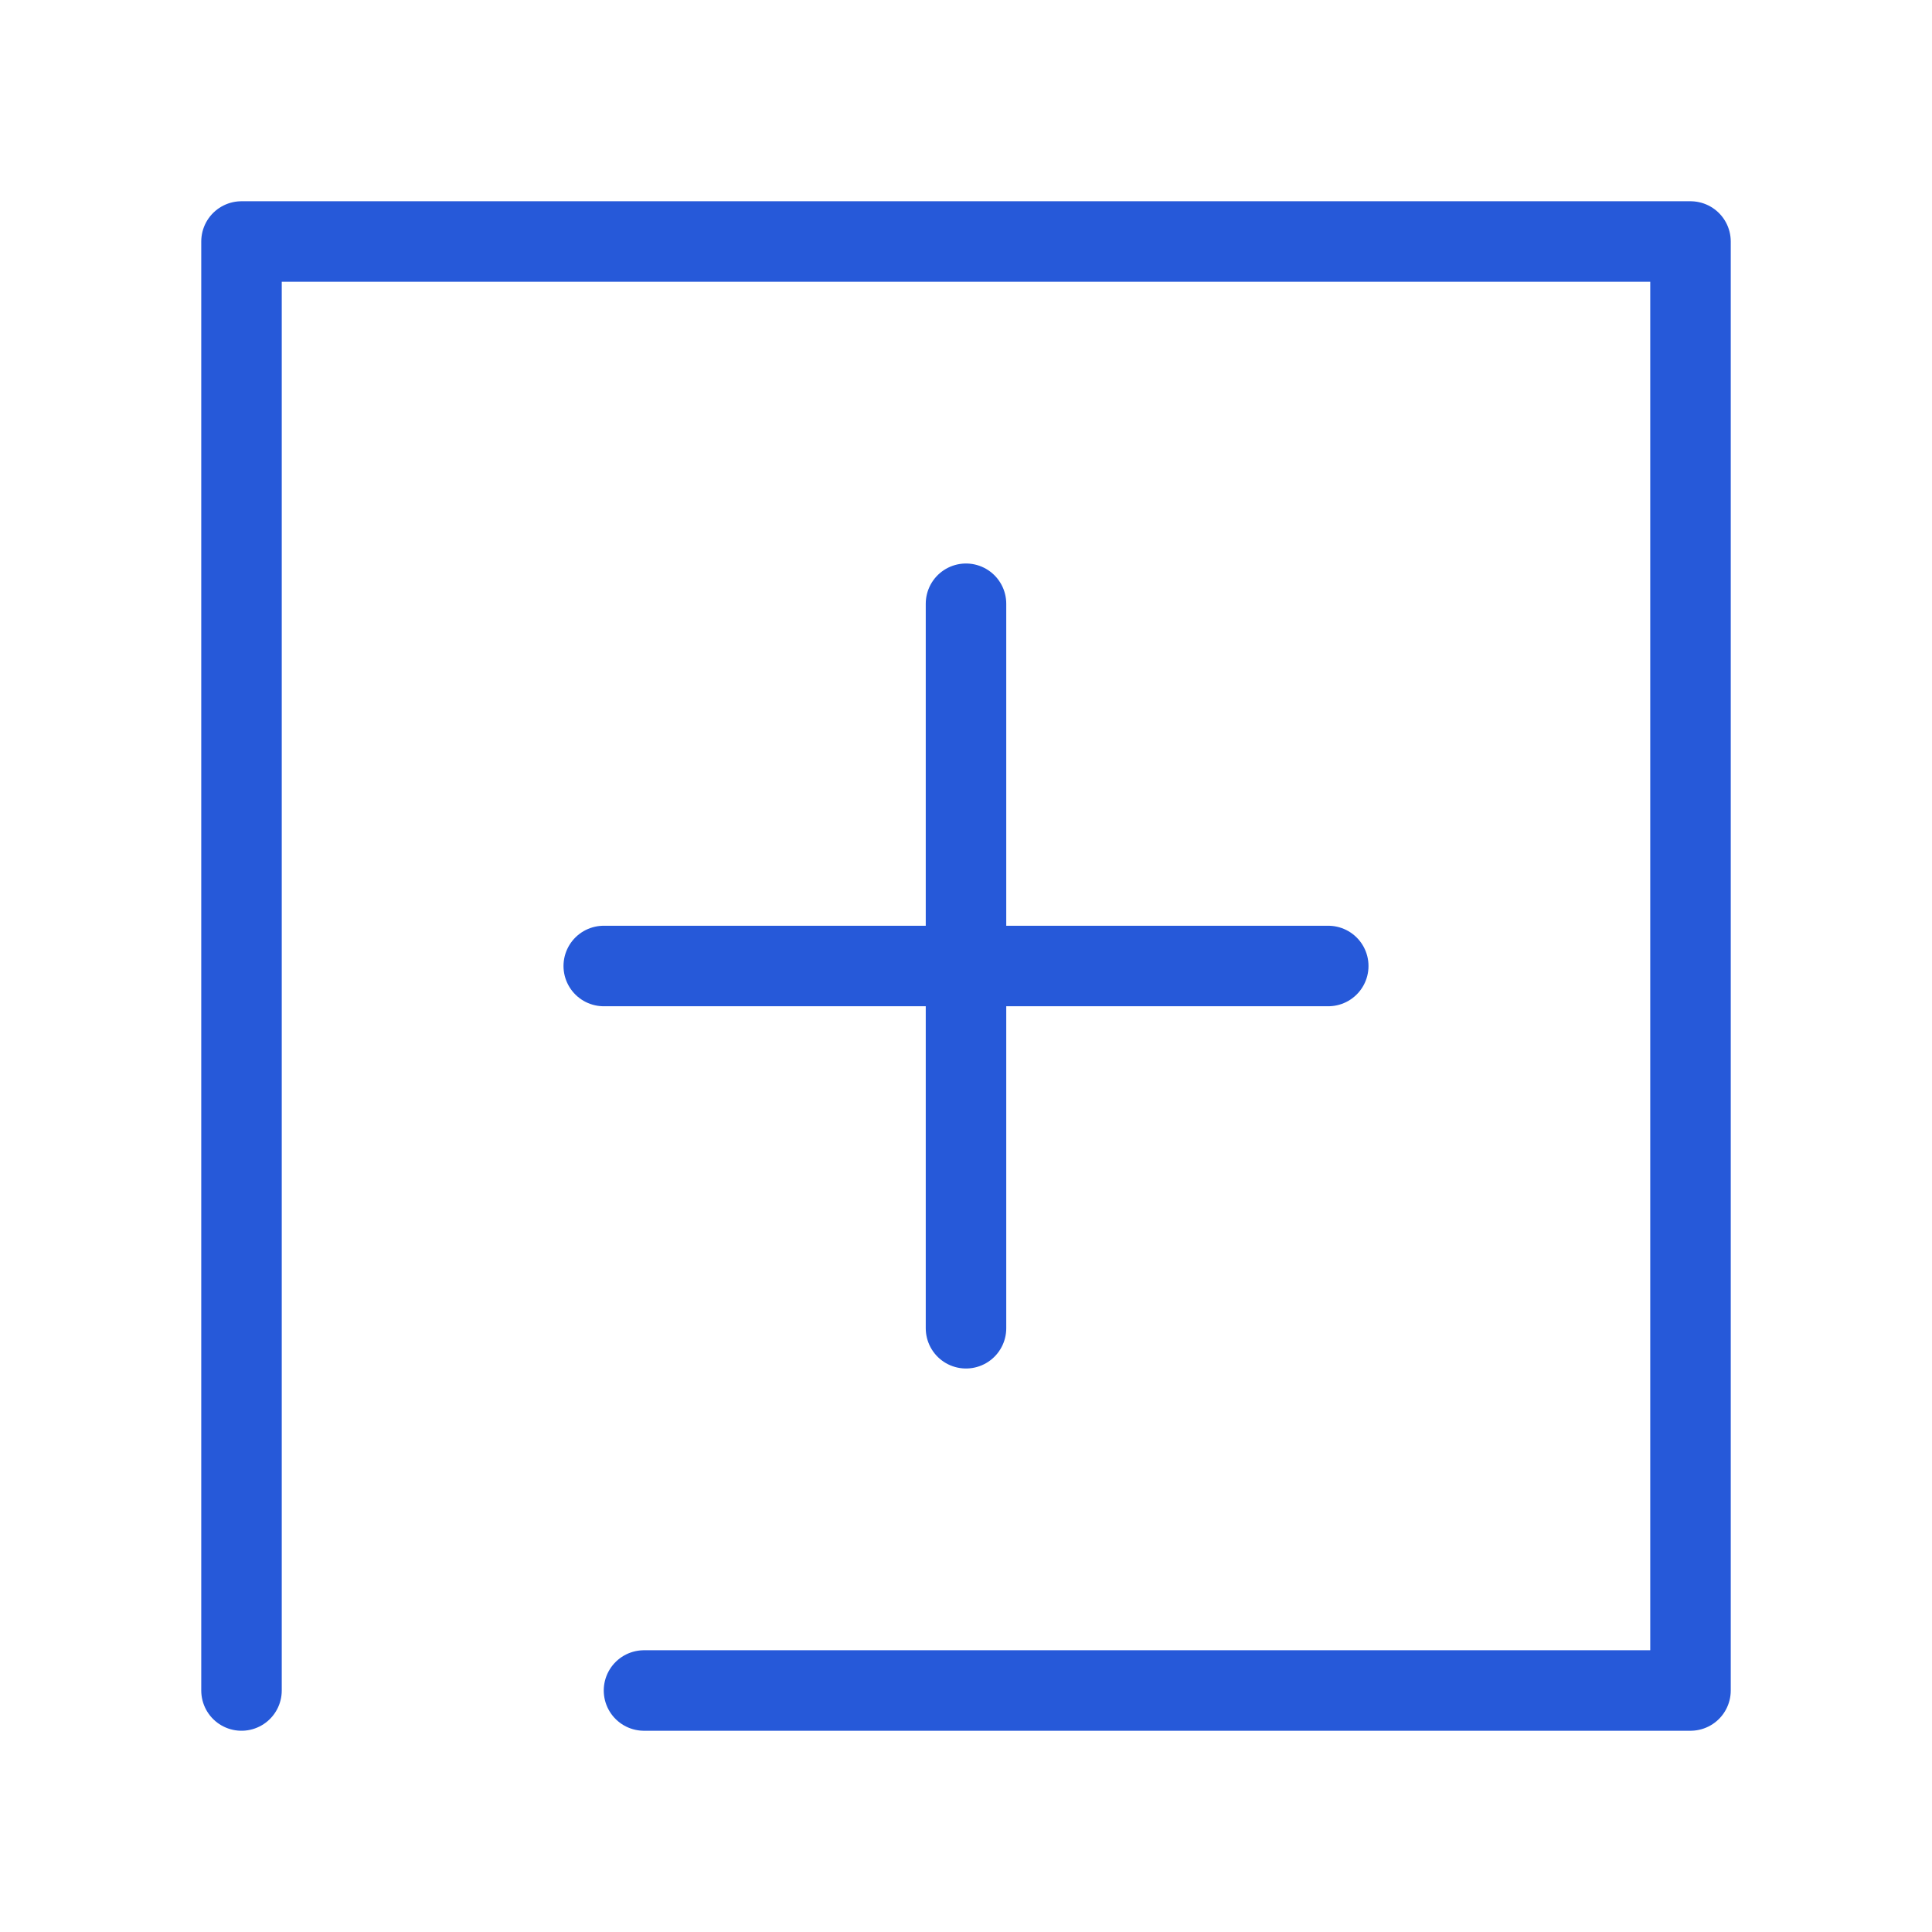 <svg width="24" height="24" viewBox="0 0 24 24" fill="none" xmlns="http://www.w3.org/2000/svg">
  <path d="M7.5 12H16.5M12 16.5V7.5M3 21V3H21V21H8" stroke="#2659D9" stroke-linecap="round" stroke-linejoin="round"/>
</svg>